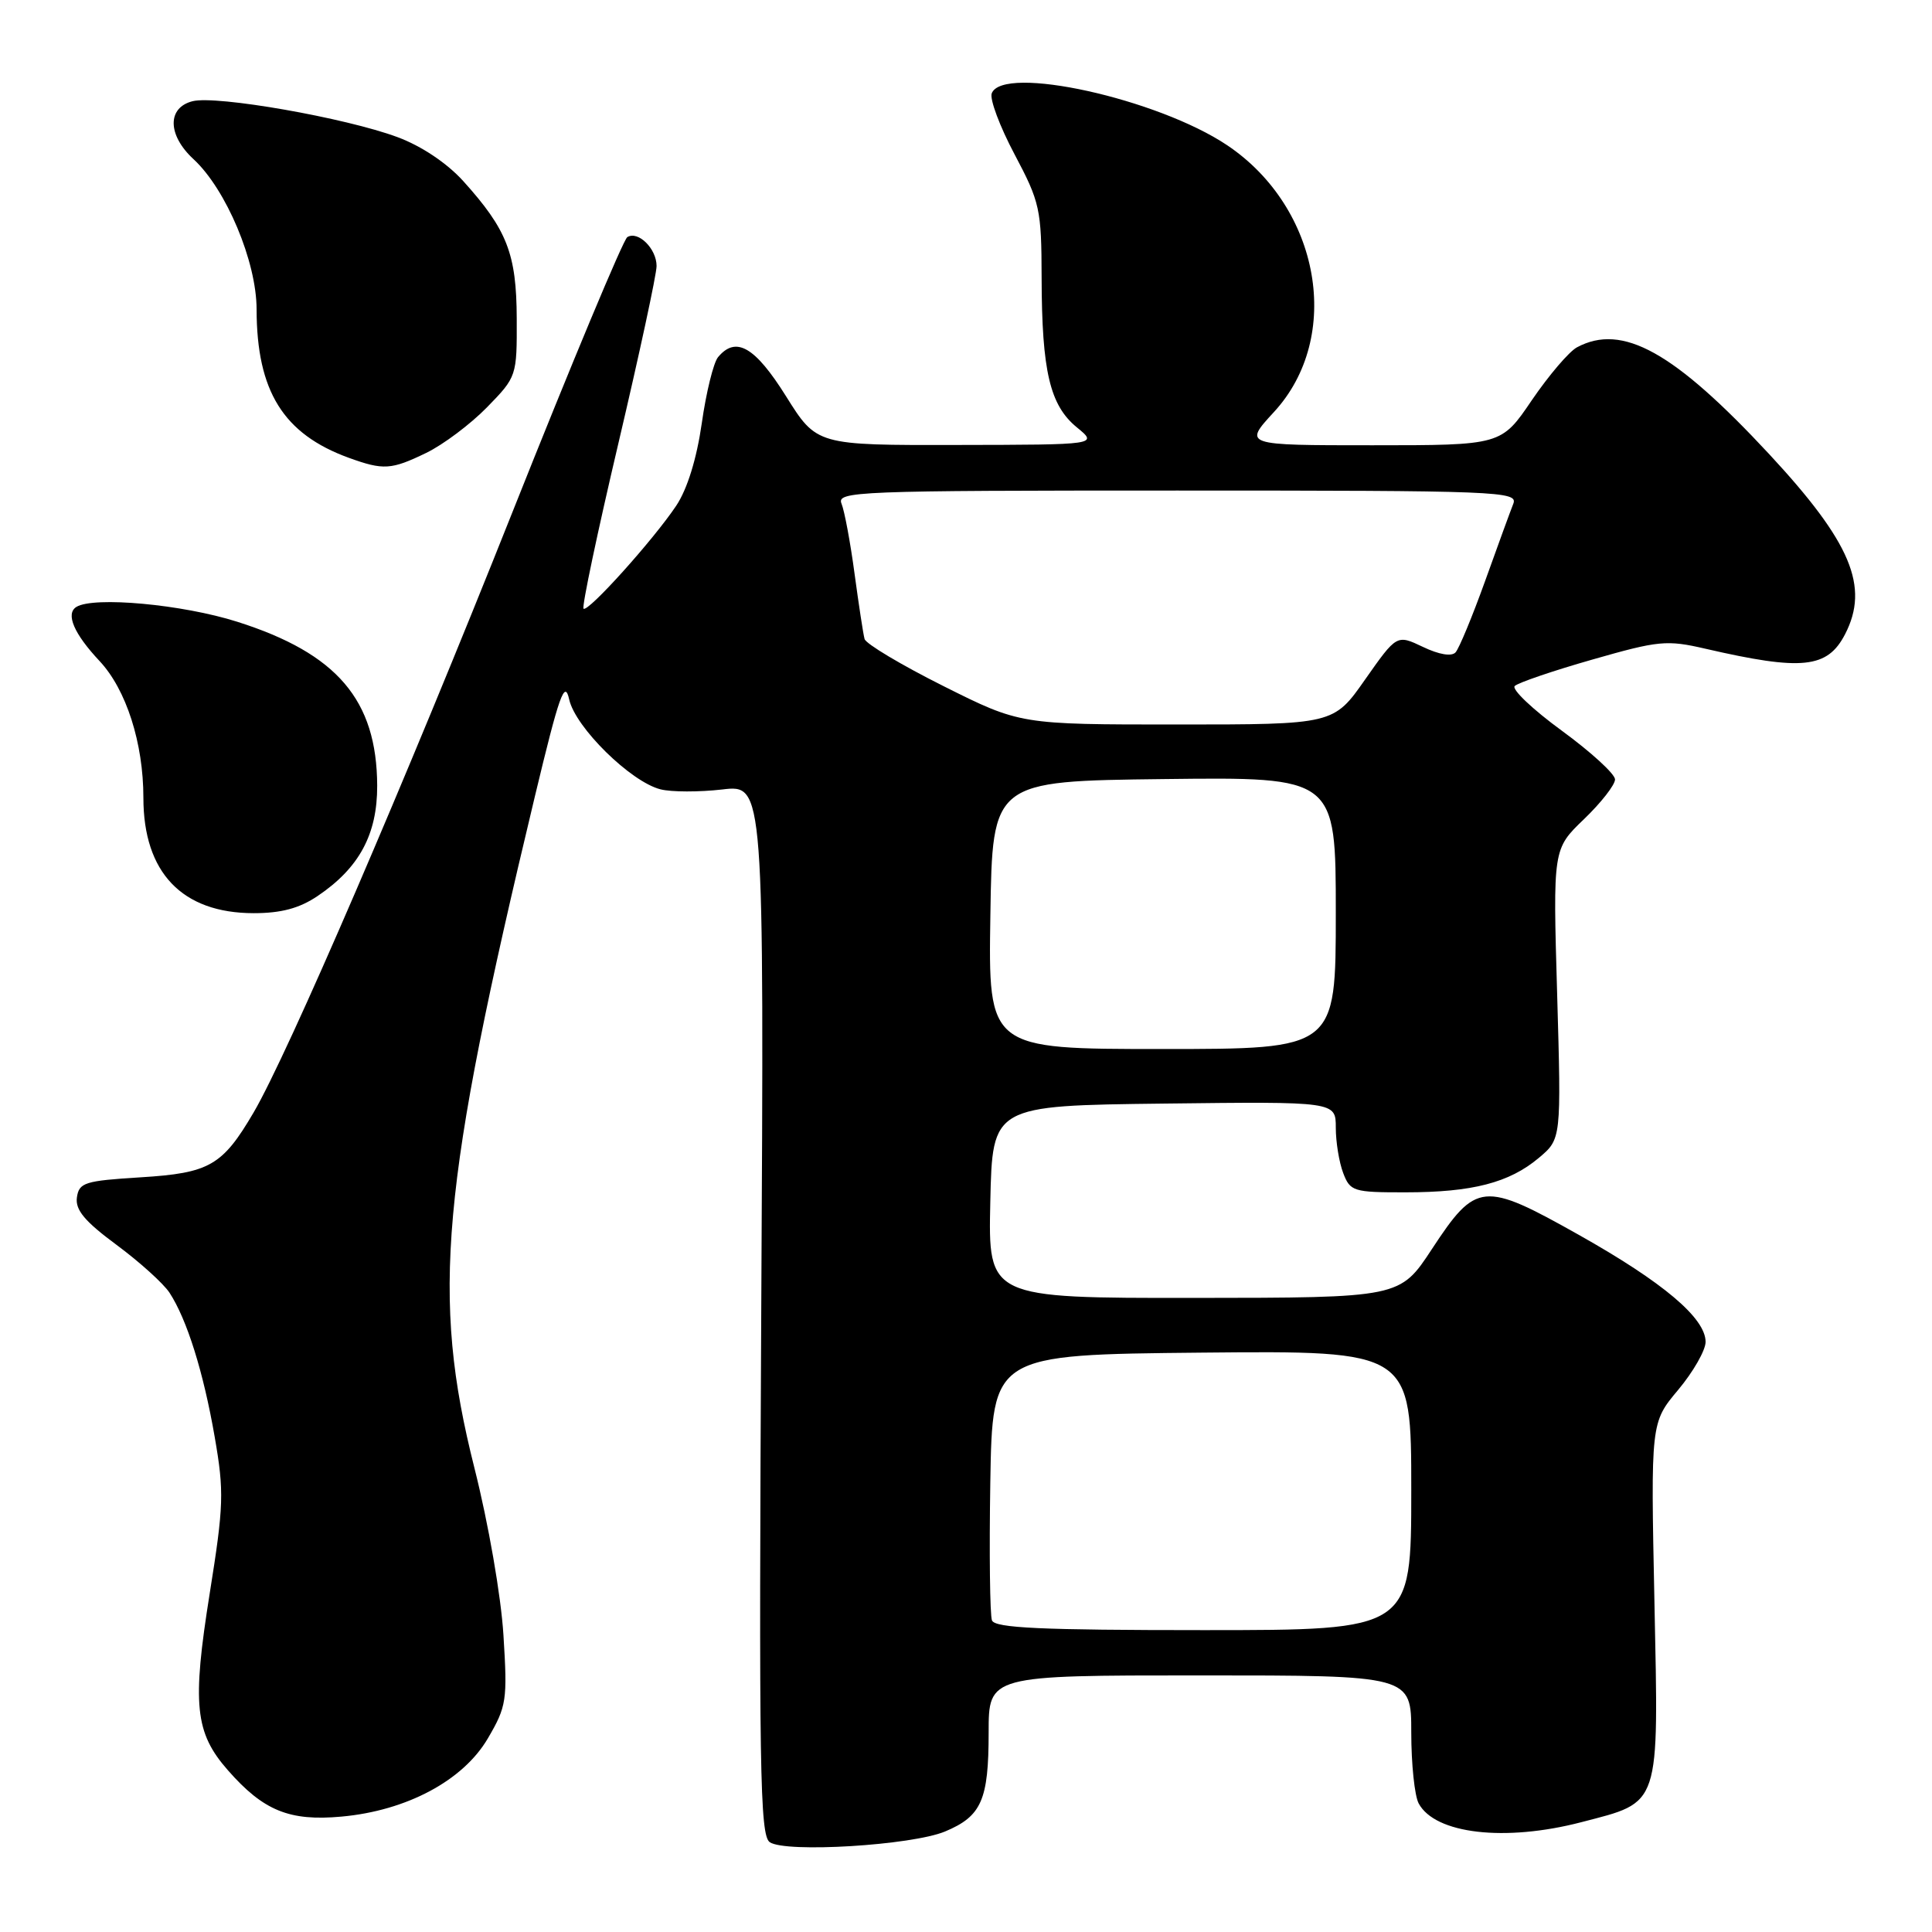 <?xml version="1.0" encoding="UTF-8" standalone="no"?>
<!DOCTYPE svg PUBLIC "-//W3C//DTD SVG 1.1//EN" "http://www.w3.org/Graphics/SVG/1.1/DTD/svg11.dtd" >
<svg xmlns="http://www.w3.org/2000/svg" xmlns:xlink="http://www.w3.org/1999/xlink" version="1.1" viewBox="0 0 256 256">
 <g >
 <path fill="currentColor"
d=" M 125.23 242.68 C 130.06 240.66 131.00 238.51 131.00 229.57 C 131.00 222.00 131.00 222.00 159.00 222.00 C 187.00 222.00 187.00 222.00 187.00 229.57 C 187.00 233.73 187.44 237.95 187.98 238.96 C 190.15 243.01 199.42 244.08 209.53 241.45 C 220.12 238.69 219.78 239.69 219.22 212.21 C 218.73 188.50 218.73 188.50 222.37 184.16 C 224.37 181.77 226.00 178.91 226.00 177.81 C 226.00 174.66 220.38 169.91 209.19 163.62 C 196.53 156.50 195.60 156.59 189.74 165.50 C 185.50 171.96 185.50 171.96 158.22 171.98 C 130.94 172.00 130.94 172.00 131.22 159.25 C 131.50 146.50 131.50 146.50 154.25 146.23 C 177.00 145.96 177.00 145.96 177.00 149.42 C 177.00 151.32 177.44 154.02 177.98 155.43 C 178.90 157.86 179.33 158.00 186.23 157.99 C 195.09 157.99 199.99 156.72 203.91 153.42 C 206.88 150.92 206.88 150.92 206.33 131.71 C 205.77 112.50 205.77 112.50 209.88 108.55 C 212.15 106.37 214.00 104.00 214.00 103.28 C 214.00 102.56 210.83 99.66 206.96 96.83 C 203.08 94.00 200.27 91.33 200.71 90.90 C 201.14 90.47 205.76 88.89 210.98 87.40 C 219.78 84.88 220.84 84.77 225.98 85.96 C 238.78 88.91 242.14 88.57 244.48 84.04 C 247.74 77.73 245.27 71.86 234.46 60.21 C 221.82 46.61 214.98 42.80 208.96 46.02 C 207.90 46.59 205.22 49.74 202.98 53.02 C 198.93 59.00 198.93 59.00 181.84 59.00 C 164.75 59.00 164.75 59.00 168.81 54.59 C 177.96 44.66 174.97 27.56 162.63 19.26 C 153.41 13.07 132.88 8.54 131.41 12.37 C 131.12 13.13 132.48 16.77 134.44 20.46 C 137.80 26.80 138.00 27.70 138.02 36.83 C 138.05 49.19 139.12 53.71 142.68 56.62 C 145.50 58.93 145.50 58.93 126.86 58.96 C 108.22 59.00 108.22 59.00 104.15 52.50 C 100.03 45.93 97.51 44.48 95.14 47.33 C 94.54 48.06 93.57 51.99 92.99 56.08 C 92.32 60.76 91.08 64.79 89.61 67.00 C 86.61 71.50 77.88 81.21 77.32 80.65 C 77.08 80.41 79.16 70.55 81.94 58.74 C 84.72 46.92 87.00 36.35 87.00 35.25 C 87.00 32.95 84.56 30.54 83.12 31.42 C 82.59 31.75 75.76 48.10 67.94 67.76 C 53.70 103.57 38.12 139.71 33.61 147.40 C 29.48 154.45 27.76 155.44 18.65 156.00 C 11.23 156.46 10.47 156.69 10.19 158.67 C 9.96 160.32 11.23 161.84 15.44 164.95 C 18.49 167.21 21.65 170.06 22.46 171.29 C 24.77 174.83 26.96 181.80 28.45 190.41 C 29.71 197.66 29.65 199.48 27.79 211.12 C 25.44 225.85 25.82 229.59 30.20 234.57 C 34.90 239.93 38.35 241.34 45.24 240.71 C 53.89 239.93 61.37 235.93 64.64 230.35 C 67.13 226.10 67.25 225.30 66.71 216.67 C 66.39 211.48 64.72 201.86 62.86 194.50 C 57.12 171.73 58.39 157.56 70.88 105.50 C 74.11 92.05 74.83 90.01 75.42 92.68 C 76.24 96.39 83.58 103.60 87.52 104.59 C 88.97 104.96 92.65 104.96 95.70 104.61 C 101.25 103.95 101.25 103.95 100.87 173.51 C 100.55 234.50 100.68 243.20 102.00 244.10 C 104.11 245.54 120.82 244.52 125.23 242.68 Z  M 42.08 118.73 C 47.60 115.01 50.00 110.55 49.98 104.10 C 49.93 92.75 44.67 86.59 31.45 82.39 C 24.18 80.08 12.43 79.00 10.12 80.42 C 8.66 81.33 9.80 83.98 13.20 87.60 C 16.73 91.37 19.00 98.46 19.00 105.71 C 19.00 115.62 24.13 120.99 33.60 121.00 C 37.26 121.00 39.66 120.36 42.08 118.73 Z  M 56.46 60.02 C 58.72 58.93 62.35 56.20 64.53 53.97 C 68.47 49.93 68.50 49.84 68.47 42.20 C 68.44 33.62 67.19 30.43 61.37 23.98 C 59.21 21.60 55.83 19.34 52.67 18.17 C 45.79 15.61 28.68 12.61 25.52 13.41 C 22.13 14.26 22.19 17.90 25.63 21.08 C 29.96 25.07 34.00 34.66 34.00 41.00 C 34.02 51.84 37.54 57.51 46.24 60.67 C 50.81 62.32 51.83 62.26 56.46 60.02 Z  M 131.44 214.71 C 131.17 214.01 131.07 205.79 131.22 196.46 C 131.50 179.50 131.50 179.50 159.25 179.23 C 187.00 178.97 187.00 178.97 187.00 197.48 C 187.00 216.00 187.00 216.00 159.47 216.00 C 137.95 216.00 131.83 215.72 131.44 214.71 Z  M 131.23 121.25 C 131.50 103.50 131.50 103.50 154.25 103.23 C 177.00 102.96 177.00 102.96 177.00 120.98 C 177.00 139.00 177.00 139.00 153.98 139.00 C 130.95 139.00 130.95 139.00 131.23 121.25 Z  M 125.03 90.92 C 119.44 88.12 114.73 85.31 114.56 84.67 C 114.38 84.03 113.79 80.12 113.23 76.00 C 112.68 71.88 111.90 67.71 111.51 66.75 C 110.83 65.10 113.33 65.00 156.00 65.00 C 198.66 65.00 201.17 65.10 200.52 66.75 C 200.14 67.71 198.45 72.33 196.78 77.00 C 195.10 81.67 193.34 85.92 192.87 86.44 C 192.35 87.02 190.68 86.74 188.55 85.72 C 185.08 84.07 185.08 84.07 180.89 90.03 C 176.71 96.00 176.71 96.00 155.95 96.00 C 135.18 96.00 135.18 96.00 125.03 90.92 Z "/>
</g>
</svg>